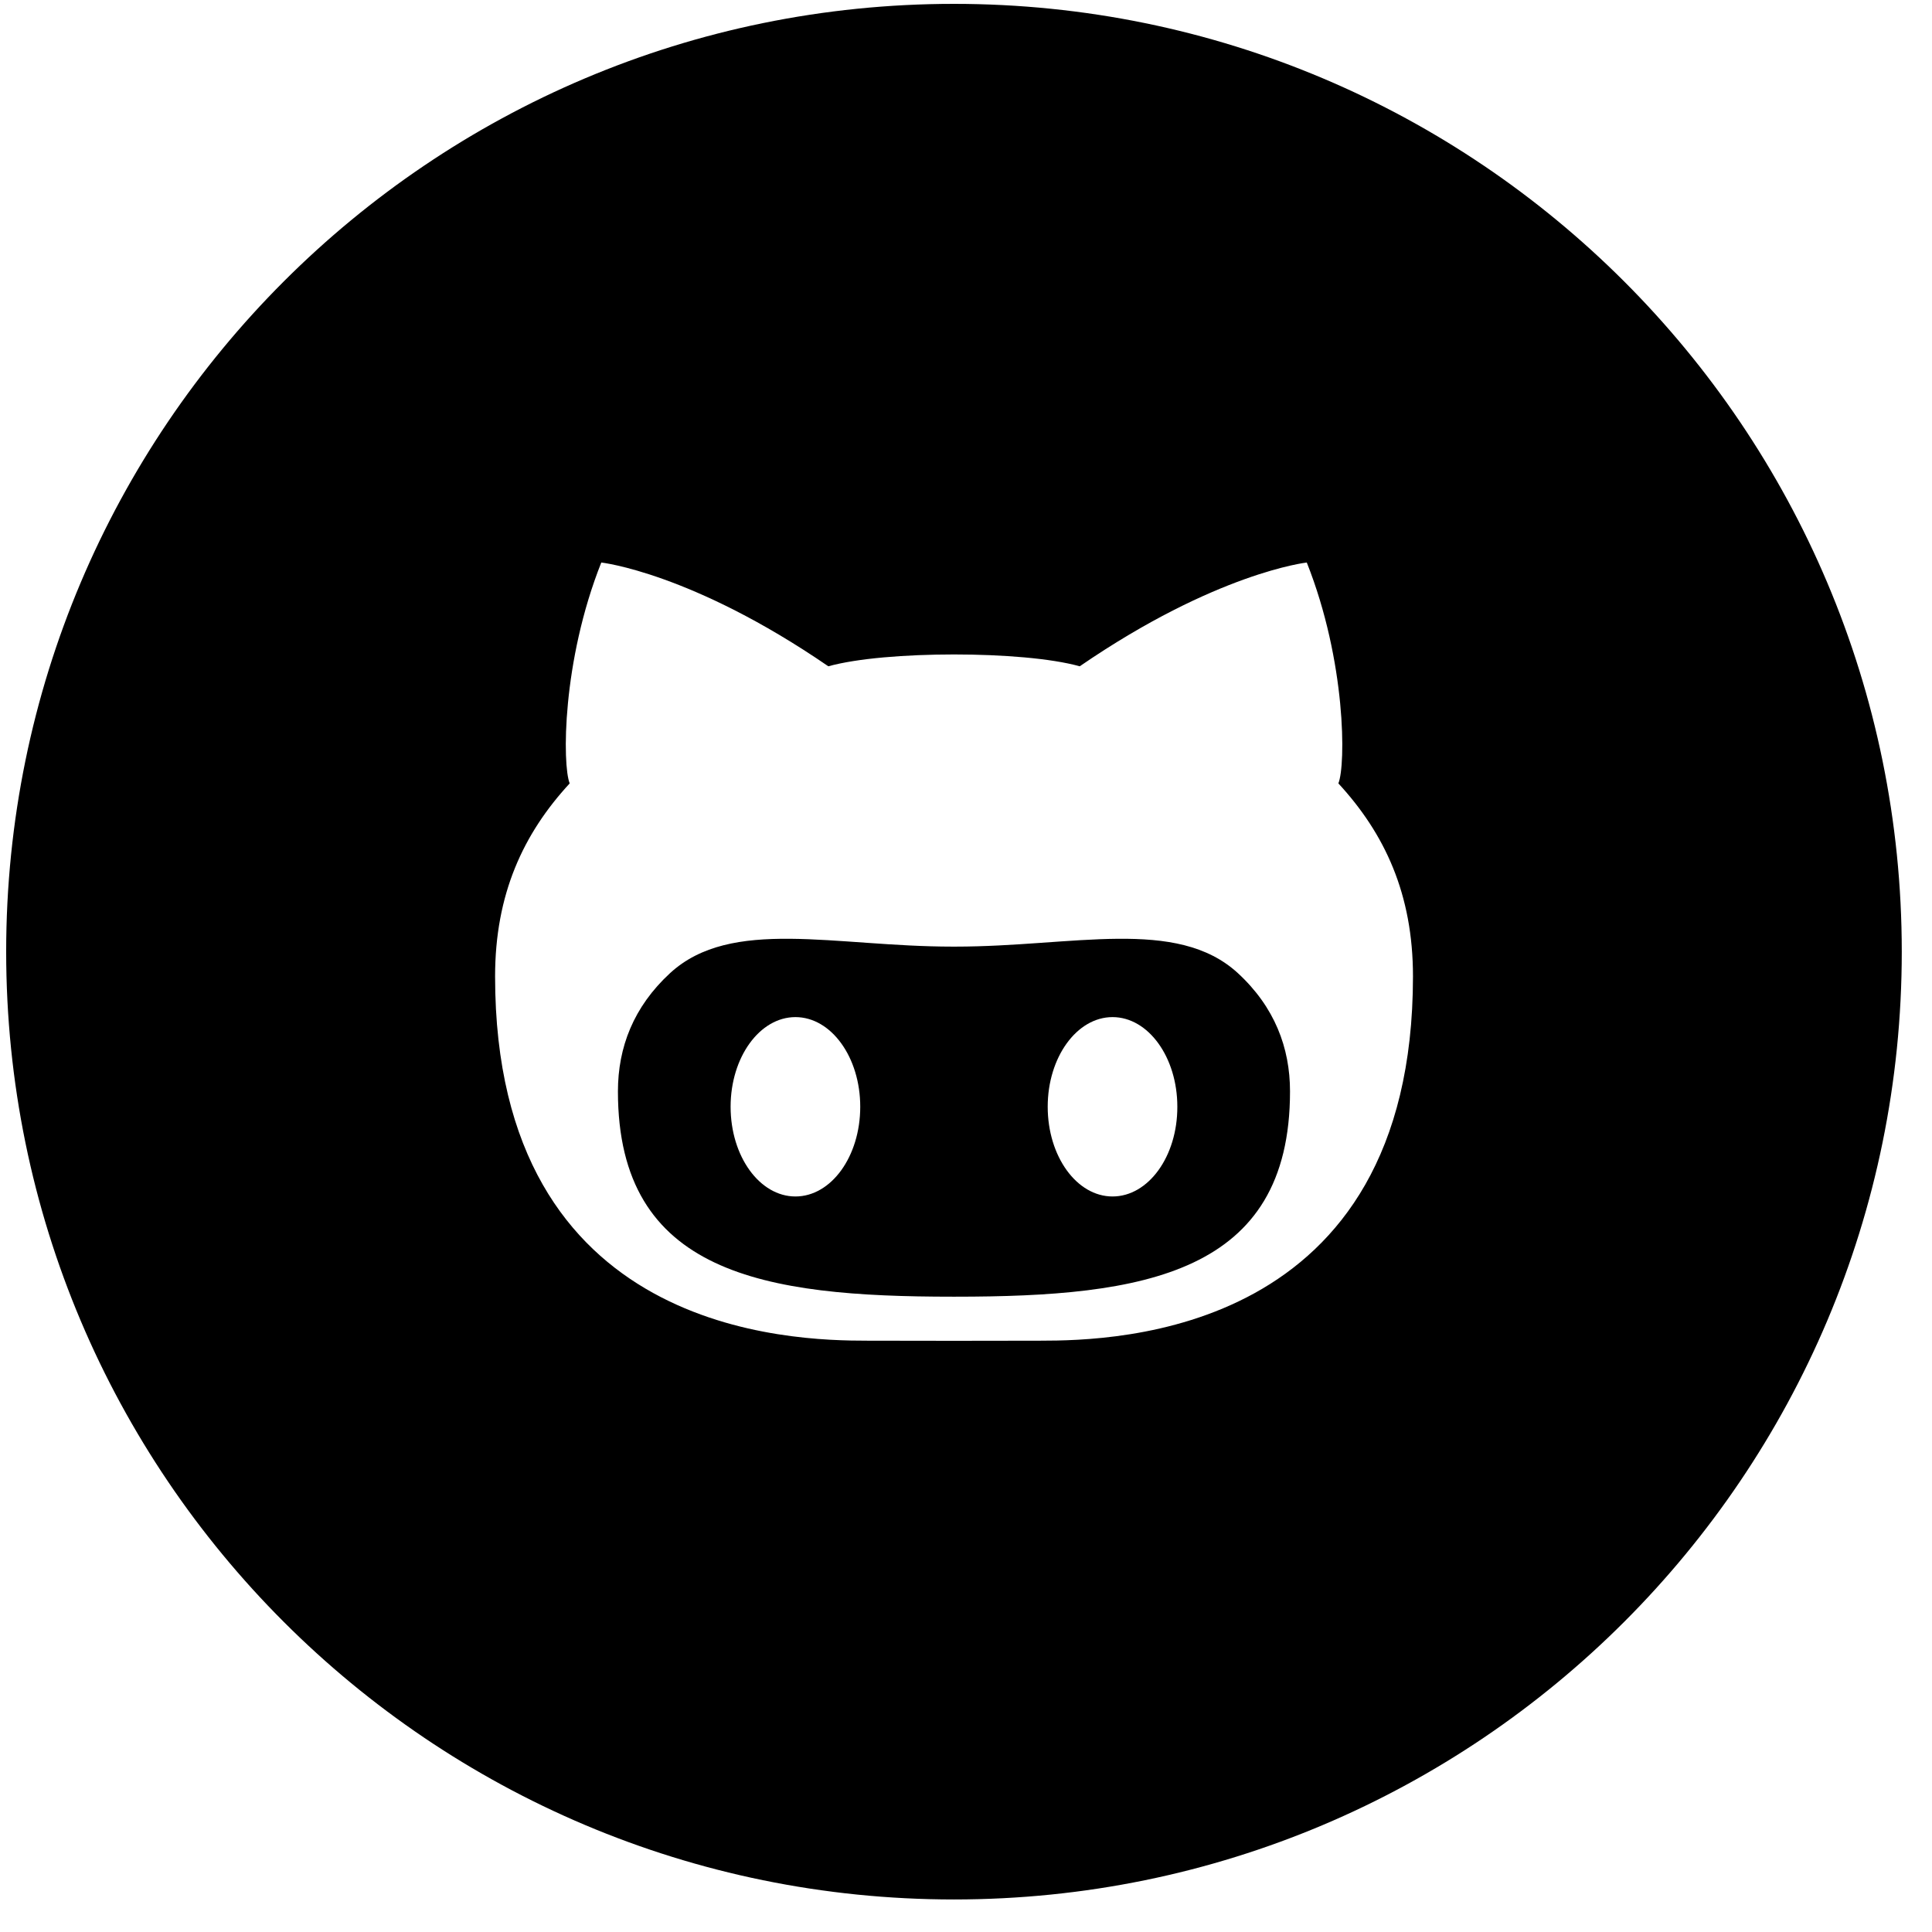 <?xml version="1.0" encoding="UTF-8" standalone="no"?>
<svg width="31px" height="31px" viewBox="0 0 31 31" version="1.1" xmlns="http://www.w3.org/2000/svg" xmlns:xlink="http://www.w3.org/1999/xlink" xmlns:sketch="http://www.bohemiancoding.com/sketch/ns">
    <!-- Generator: Sketch 3.2.2 (9983) - http://www.bohemiancoding.com/sketch -->
    <title>github2</title>
    <desc>Created with Sketch.</desc>
    <defs></defs>
    <g id="Page-1" stroke="none" stroke-width="1" fill="none" fill-rule="evenodd" sketch:type="MSPage">
        <g id="Artboard-1" sketch:type="MSArtboardGroup" transform="translate(-68, -124)">
            <g id="github2" sketch:type="MSLayerGroup" transform="translate(68, 123)">
                <rect id="Rectangle-path" sketch:type="MSShapeGroup" x="0" y="0" width="32" height="32"></rect>
                <path d="M15.33,16.189 L15.307,16.189 L15.285,16.189 C13.397,16.189 11.734,15.712 10.752,16.614 C10.163,17.157 9.915,17.808 9.915,18.512 C9.915,21.446 12.266,21.806 15.285,21.806 L15.33,21.806 C18.349,21.806 20.699,21.446 20.699,18.512 C20.699,17.81 20.451,17.157 19.862,16.614 C18.88,15.712 17.218,16.189 15.33,16.189 L15.33,16.189 Z M12.763,20.198 C12.189,20.198 11.723,19.555 11.723,18.758 C11.723,17.965 12.189,17.32 12.763,17.32 C13.338,17.32 13.803,17.965 13.803,18.758 C13.803,19.555 13.338,20.198 12.763,20.198 L12.763,20.198 Z M17.851,20.198 C17.277,20.198 16.811,19.555 16.811,18.758 C16.811,17.965 17.278,17.32 17.851,17.32 C18.426,17.32 18.891,17.965 18.891,18.758 C18.893,19.555 18.427,20.198 17.851,20.198 L17.851,20.198 Z M15.307,1.062 C6.907,1.062 0.099,7.87 0.099,16.27 C0.099,24.67 6.907,31.478 15.307,31.478 C23.706,31.478 30.515,24.67 30.515,16.27 C30.515,7.87 23.706,1.062 15.307,1.062 L15.307,1.062 Z M16.694,22.512 C16.422,22.512 15.88,22.512 15.307,22.514 C14.734,22.512 14.192,22.512 13.92,22.512 C12.715,22.512 7.944,22.419 7.944,16.667 C7.944,15.346 8.397,14.376 9.141,13.57 C9.022,13.277 9.016,11.616 9.648,10.026 C9.648,10.026 11.098,10.186 13.291,11.691 C13.752,11.563 14.53,11.501 15.309,11.501 C16.086,11.501 16.866,11.563 17.325,11.691 C19.518,10.186 20.968,10.026 20.968,10.026 C21.6,11.616 21.595,13.277 21.475,13.57 C22.218,14.376 22.672,15.344 22.672,16.667 C22.67,22.421 17.899,22.512 16.694,22.512 L16.694,22.512 Z" id="Shape" fill="#000000" sketch:type="MSShapeGroup"></path>
            </g>
        </g>
    </g>
</svg>